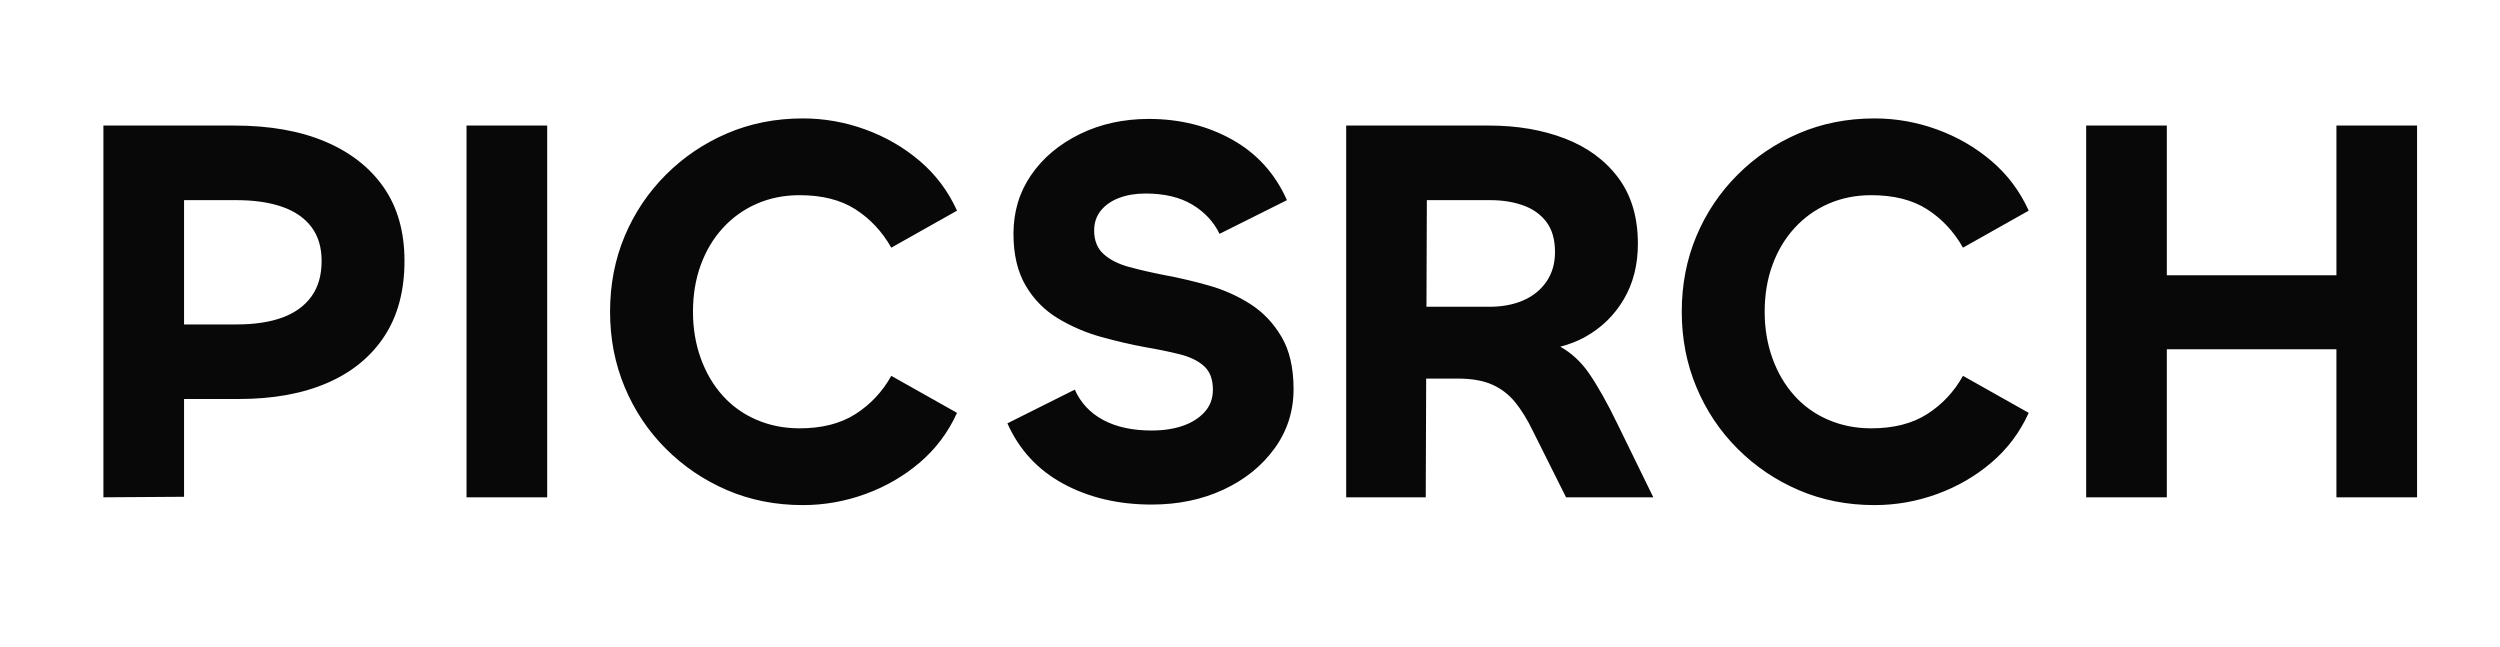 <?xml version="1.0" encoding="utf-8"?>
<!-- Generator: Adobe Illustrator 28.2.0, SVG Export Plug-In . SVG Version: 6.00 Build 0)  -->
<svg version="1.1" id="LETRA" xmlns="http://www.w3.org/2000/svg" xmlns:xlink="http://www.w3.org/1999/xlink" x="0px" y="0px"
	 viewBox="0 0 976 252.63" style="enable-background:new 0 0 976 252.63;" xml:space="preserve">
<style type="text/css">
	.st0{fill:#080809;}
</style>
<path class="st0" d="M182.13,49.02h31.49v145.14h-31.49V49.02z M282.19,89.03c3.74-4.1,8.16-7.26,13.26-9.49
	c5.1-2.23,10.67-3.34,16.71-3.34c8.77,0,16.03,1.83,21.78,5.5c5.75,3.67,10.42,8.66,14.02,14.99l25.66-14.45
	c-3.45-7.62-8.3-14.09-14.56-19.41c-6.25-5.32-13.34-9.41-21.24-12.29c-7.91-2.87-16.03-4.31-24.37-4.31
	c-10.64,0-20.49,1.94-29.55,5.82c-9.06,3.88-17.04,9.27-23.94,16.17c-6.9,6.9-12.26,14.88-16.07,23.94
	c-3.81,9.06-5.72,18.91-5.72,29.54c0,10.5,1.9,20.31,5.72,29.44c3.81,9.13,9.16,17.15,16.07,24.05c6.9,6.9,14.88,12.29,23.94,16.18
	c9.06,3.88,18.9,5.82,29.55,5.82c8.34,0,16.46-1.44,24.37-4.31c7.91-2.87,14.99-6.97,21.24-12.29c6.25-5.32,11.11-11.79,14.56-19.41
	l-25.66-14.45c-3.45,6.18-8.09,11.14-13.91,14.88c-5.82,3.74-13.12,5.61-21.89,5.61c-6.04,0-11.65-1.11-16.82-3.34
	c-5.18-2.23-9.6-5.39-13.26-9.49c-3.67-4.1-6.51-8.95-8.52-14.56c-2.02-5.61-3.02-11.65-3.02-18.12c0-6.61,1-12.69,3.02-18.22
	C275.57,97.95,278.44,93.13,282.19,89.03z M149.82,73.18c5.39,7.76,8.09,17.33,8.09,28.68c0,11.64-2.62,21.46-7.87,29.44
	c-5.25,7.98-12.69,14.06-22.32,18.22c-9.64,4.17-21.14,6.25-34.51,6.25H71.86v38.17l-31.49,0.21V49.02h51.11
	c13.8,0,25.63,2.09,35.48,6.26C136.81,59.45,144.43,65.41,149.82,73.18z M125.56,101.86c0-5.32-1.33-9.74-3.99-13.26
	c-2.66-3.52-6.47-6.15-11.43-7.87c-4.96-1.72-10.89-2.59-17.79-2.59H71.86v48.52h20.49c7.04,0,13.01-0.9,17.9-2.7
	c4.89-1.8,8.66-4.53,11.32-8.2C124.23,112.1,125.56,107.47,125.56,101.86z M912.14,49.02v58.45h-66.21V49.02h-31.49v145.14h31.49
	v-57.8h66.21v57.8h31.48V49.02H912.14z M631.44,165.48l14.02,28.68h-34.07l-12.94-25.88c-2.16-4.46-4.46-8.2-6.9-11.21
	c-2.45-3.02-5.43-5.32-8.95-6.9c-3.52-1.58-8.02-2.37-13.48-2.37h-12.34l-0.17,46.37h-31.06V49.02h55.86
	c10.92,0,20.77,1.69,29.55,5.07c8.77,3.38,15.71,8.49,20.81,15.31c5.1,6.83,7.66,15.42,7.66,25.77c0,8.2-1.83,15.42-5.5,21.67
	c-3.67,6.25-8.73,11.18-15.2,14.77c-2.94,1.63-6.16,2.84-9.6,3.73c4.32,2.44,8.08,5.86,11.21,10.39
	C623.85,150.85,627.55,157.43,631.44,165.48z M594.67,117.28c3.81-1.65,6.83-4.1,9.06-7.33c2.23-3.24,3.34-7.08,3.34-11.54
	c0-4.89-1.12-8.81-3.34-11.75c-2.23-2.95-5.25-5.1-9.06-6.47c-3.81-1.36-8.09-2.05-12.83-2.05h-24.8l-0.15,41.62h24.53
	C586.43,119.76,590.85,118.94,594.67,117.28z M700.58,89.03c3.74-4.1,8.16-7.26,13.26-9.49c5.1-2.23,10.67-3.34,16.71-3.34
	c8.77,0,16.03,1.83,21.78,5.5c5.75,3.67,10.42,8.66,14.02,14.99l25.66-14.45c-3.45-7.62-8.3-14.09-14.56-19.41
	c-6.25-5.32-13.34-9.41-21.24-12.29c-7.91-2.87-16.03-4.31-24.37-4.31c-10.64,0-20.49,1.94-29.55,5.82
	c-9.06,3.88-17.04,9.27-23.94,16.17c-6.9,6.9-12.26,14.88-16.07,23.94c-3.81,9.06-5.72,18.91-5.72,29.54
	c0,10.5,1.9,20.31,5.72,29.44c3.81,9.13,9.17,17.15,16.07,24.05c6.9,6.9,14.88,12.29,23.94,16.18c9.06,3.88,18.9,5.82,29.55,5.82
	c8.34,0,16.46-1.44,24.37-4.31c7.91-2.87,14.99-6.97,21.24-12.29c6.25-5.32,11.11-11.79,14.56-19.41l-25.66-14.45
	c-3.45,6.18-8.09,11.14-13.91,14.88c-5.82,3.74-13.12,5.61-21.89,5.61c-6.04,0-11.65-1.11-16.82-3.34
	c-5.18-2.23-9.6-5.39-13.26-9.49c-3.67-4.1-6.51-8.95-8.52-14.56c-2.02-5.61-3.02-11.65-3.02-18.12c0-6.61,1-12.69,3.02-18.22
	C693.96,97.95,696.84,93.13,700.58,89.03z M488.1,118.68c-4.96-3.16-10.35-5.57-16.18-7.22c-5.82-1.65-11.47-2.98-16.93-3.99
	c-5.18-1-9.89-2.08-14.13-3.23c-4.24-1.15-7.58-2.84-10.03-5.07c-2.45-2.23-3.67-5.28-3.67-9.16c0-3.02,0.86-5.61,2.59-7.77
	c1.73-2.16,4.1-3.81,7.12-4.96c3.02-1.15,6.47-1.73,10.35-1.73c7.33,0,13.41,1.44,18.22,4.31c4.81,2.88,8.37,6.69,10.67,11.43
	l26.31-13.15c-4.6-10.35-11.72-18.22-21.35-23.62c-9.64-5.39-20.49-8.09-32.57-8.09c-9.92,0-18.91,1.98-26.96,5.93
	c-8.05,3.96-14.38,9.27-18.98,15.96c-4.6,6.69-6.9,14.34-6.9,22.97c0,8.05,1.58,14.77,4.74,20.17c3.16,5.39,7.37,9.67,12.62,12.83
	c5.25,3.16,10.85,5.57,16.82,7.23c5.96,1.65,11.68,2.99,17.15,3.99c5.03,0.86,9.56,1.8,13.59,2.8c4.02,1.01,7.19,2.55,9.49,4.64
	c2.3,2.09,3.45,5.14,3.45,9.16c0,3.45-1.08,6.36-3.23,8.74c-2.16,2.37-5,4.17-8.52,5.39c-3.52,1.22-7.59,1.83-12.19,1.83
	c-7.48,0-13.77-1.37-18.87-4.1c-5.11-2.73-8.81-6.69-11.11-11.86l-26.31,13.16c4.6,10.35,11.9,18.22,21.89,23.62
	c9.99,5.39,21.46,8.09,34.4,8.09c10.35,0,19.7-1.94,28.04-5.82c8.34-3.88,14.99-9.24,19.95-16.07c4.96-6.83,7.44-14.56,7.44-23.18
	c0-8.34-1.58-15.17-4.75-20.49C497.12,126.09,493.06,121.85,488.1,118.68z"/>
</svg>

